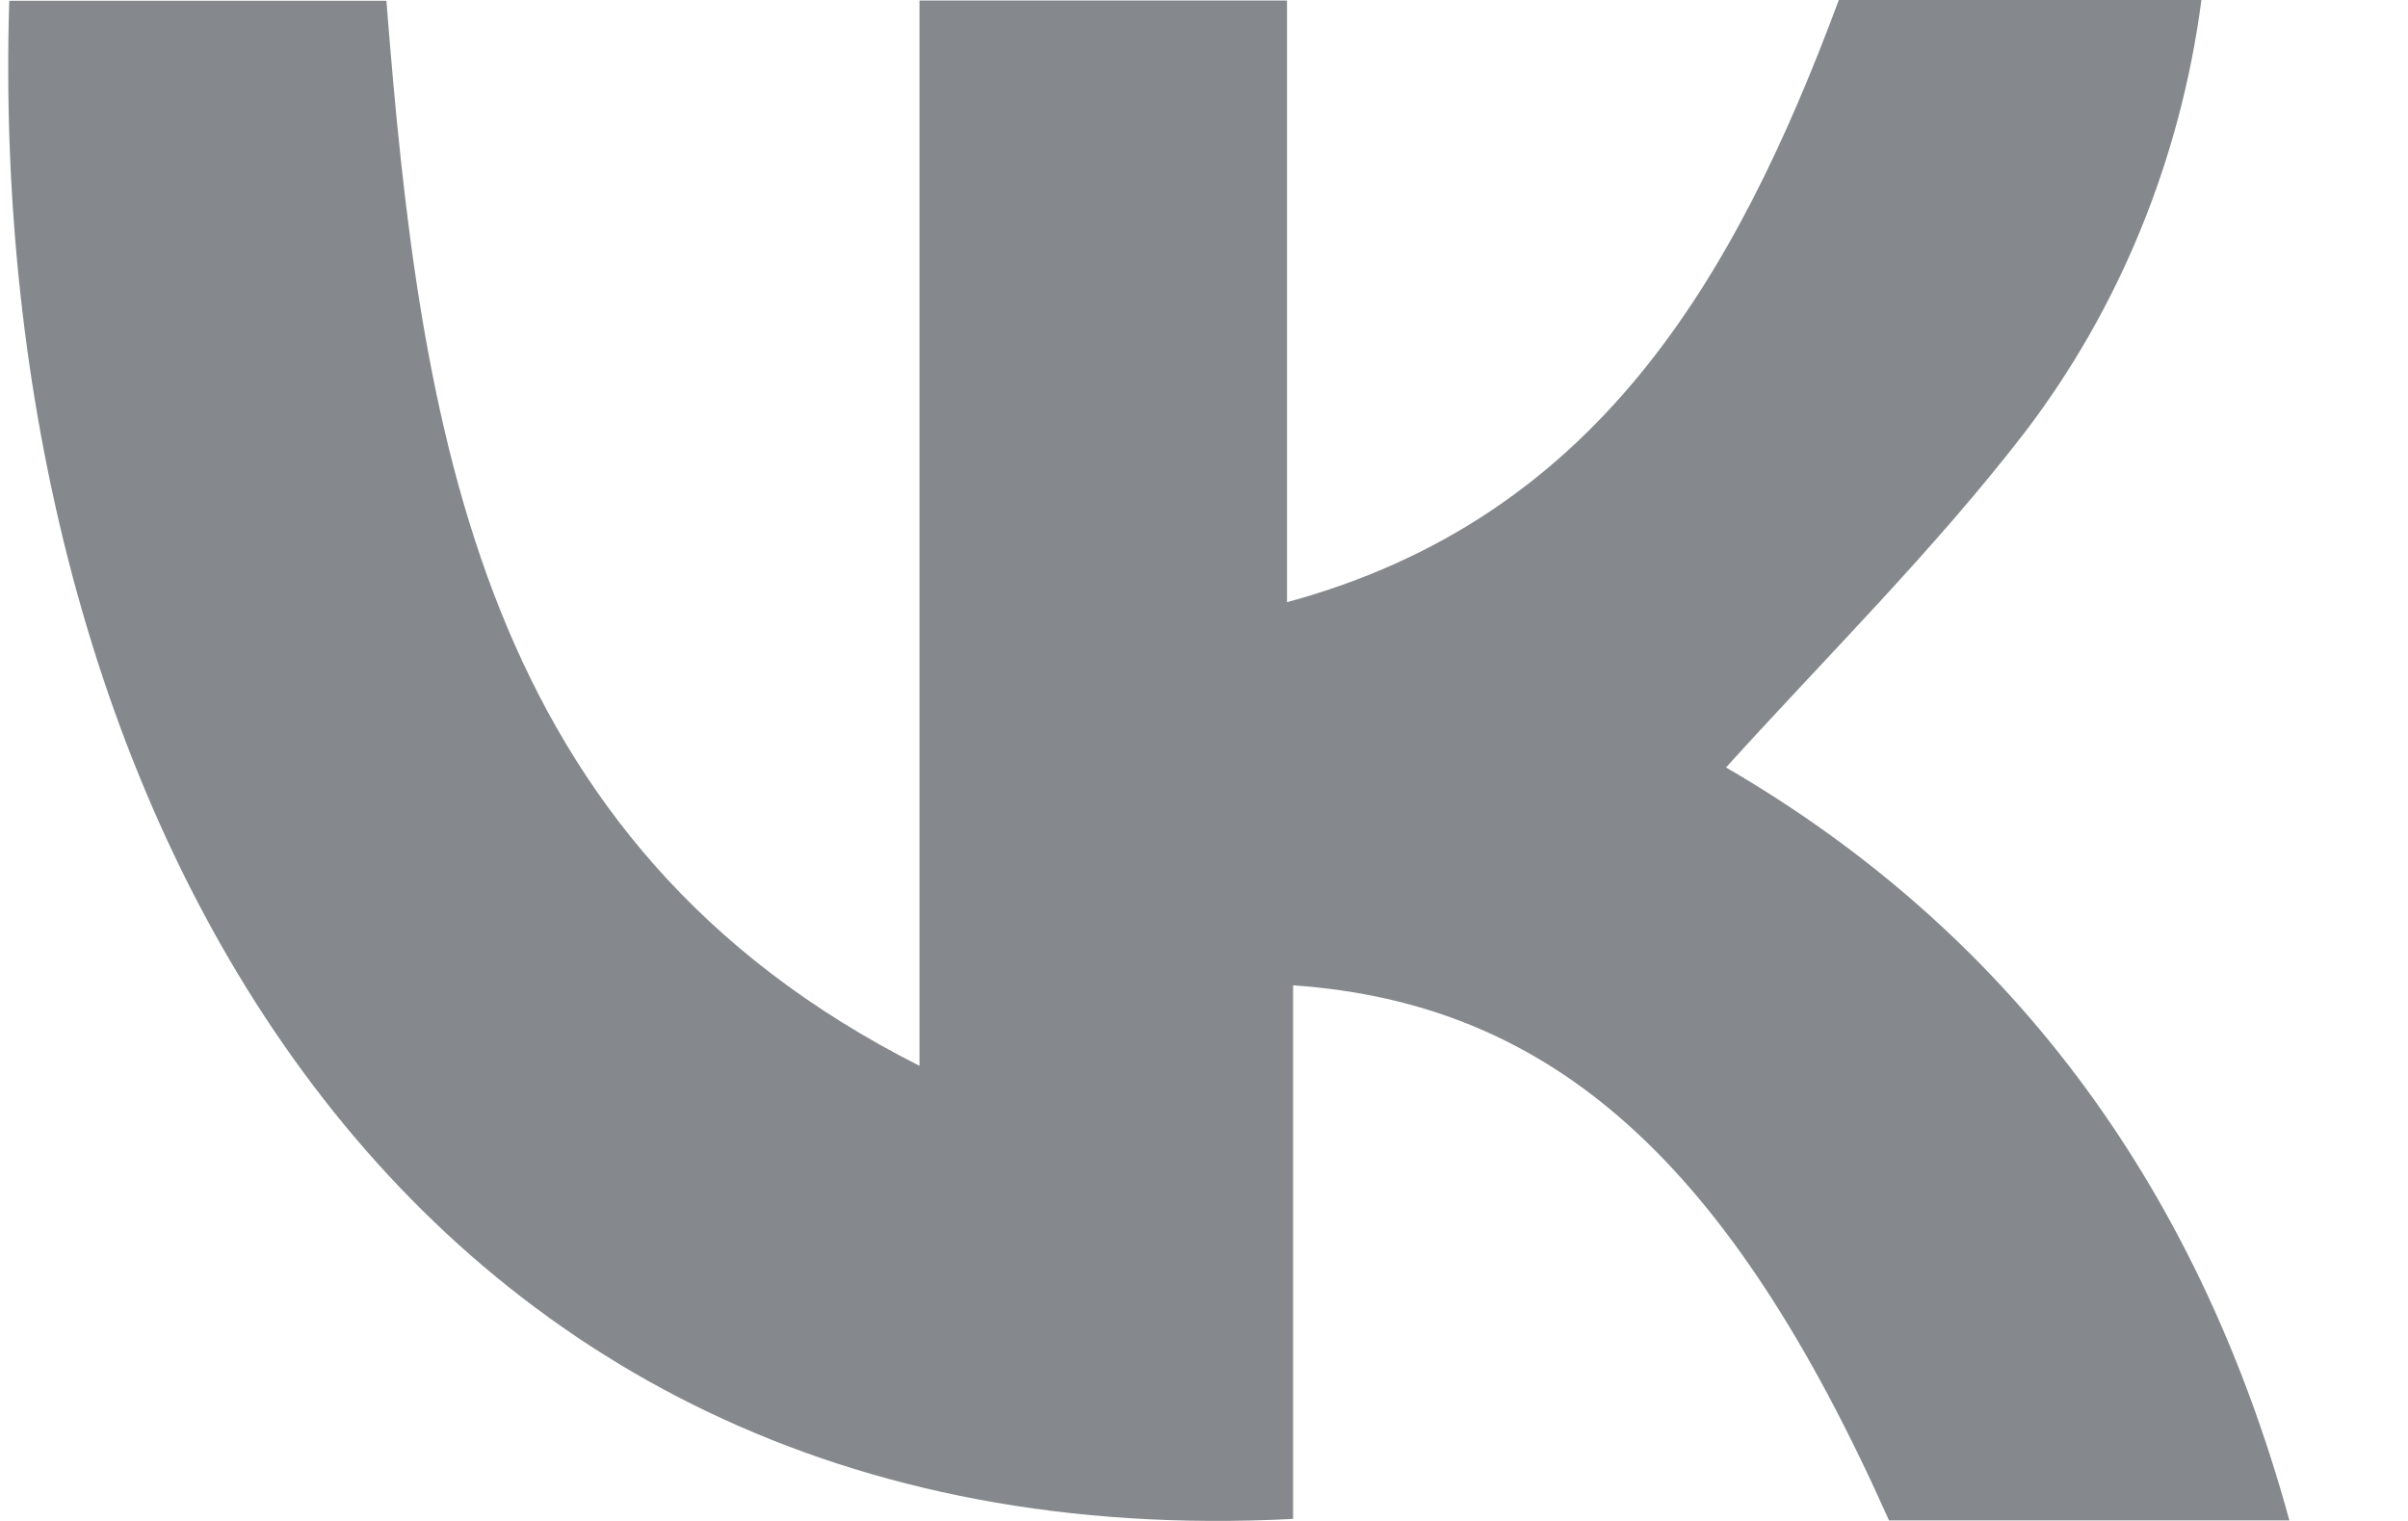<svg width="19" height="12" viewBox="0 0 19 12" fill="none" xmlns="http://www.w3.org/2000/svg">
<path d="M10.203 11.984C3.077 12.352 -0.119 6.212 0.073 0.006H3.049C3.314 3.387 3.78 6.654 7.255 8.409V0.004H10.155V4.751C12.585 4.092 13.683 2.22 14.509 0H17.37C17.206 1.252 16.724 2.431 15.978 3.409C15.254 4.348 14.41 5.181 13.619 6.055C15.806 7.326 17.323 9.288 18.064 11.996H14.905C13.65 9.18 12.261 7.917 10.203 7.774V11.984Z" fill="#85898D"/>
</svg>
